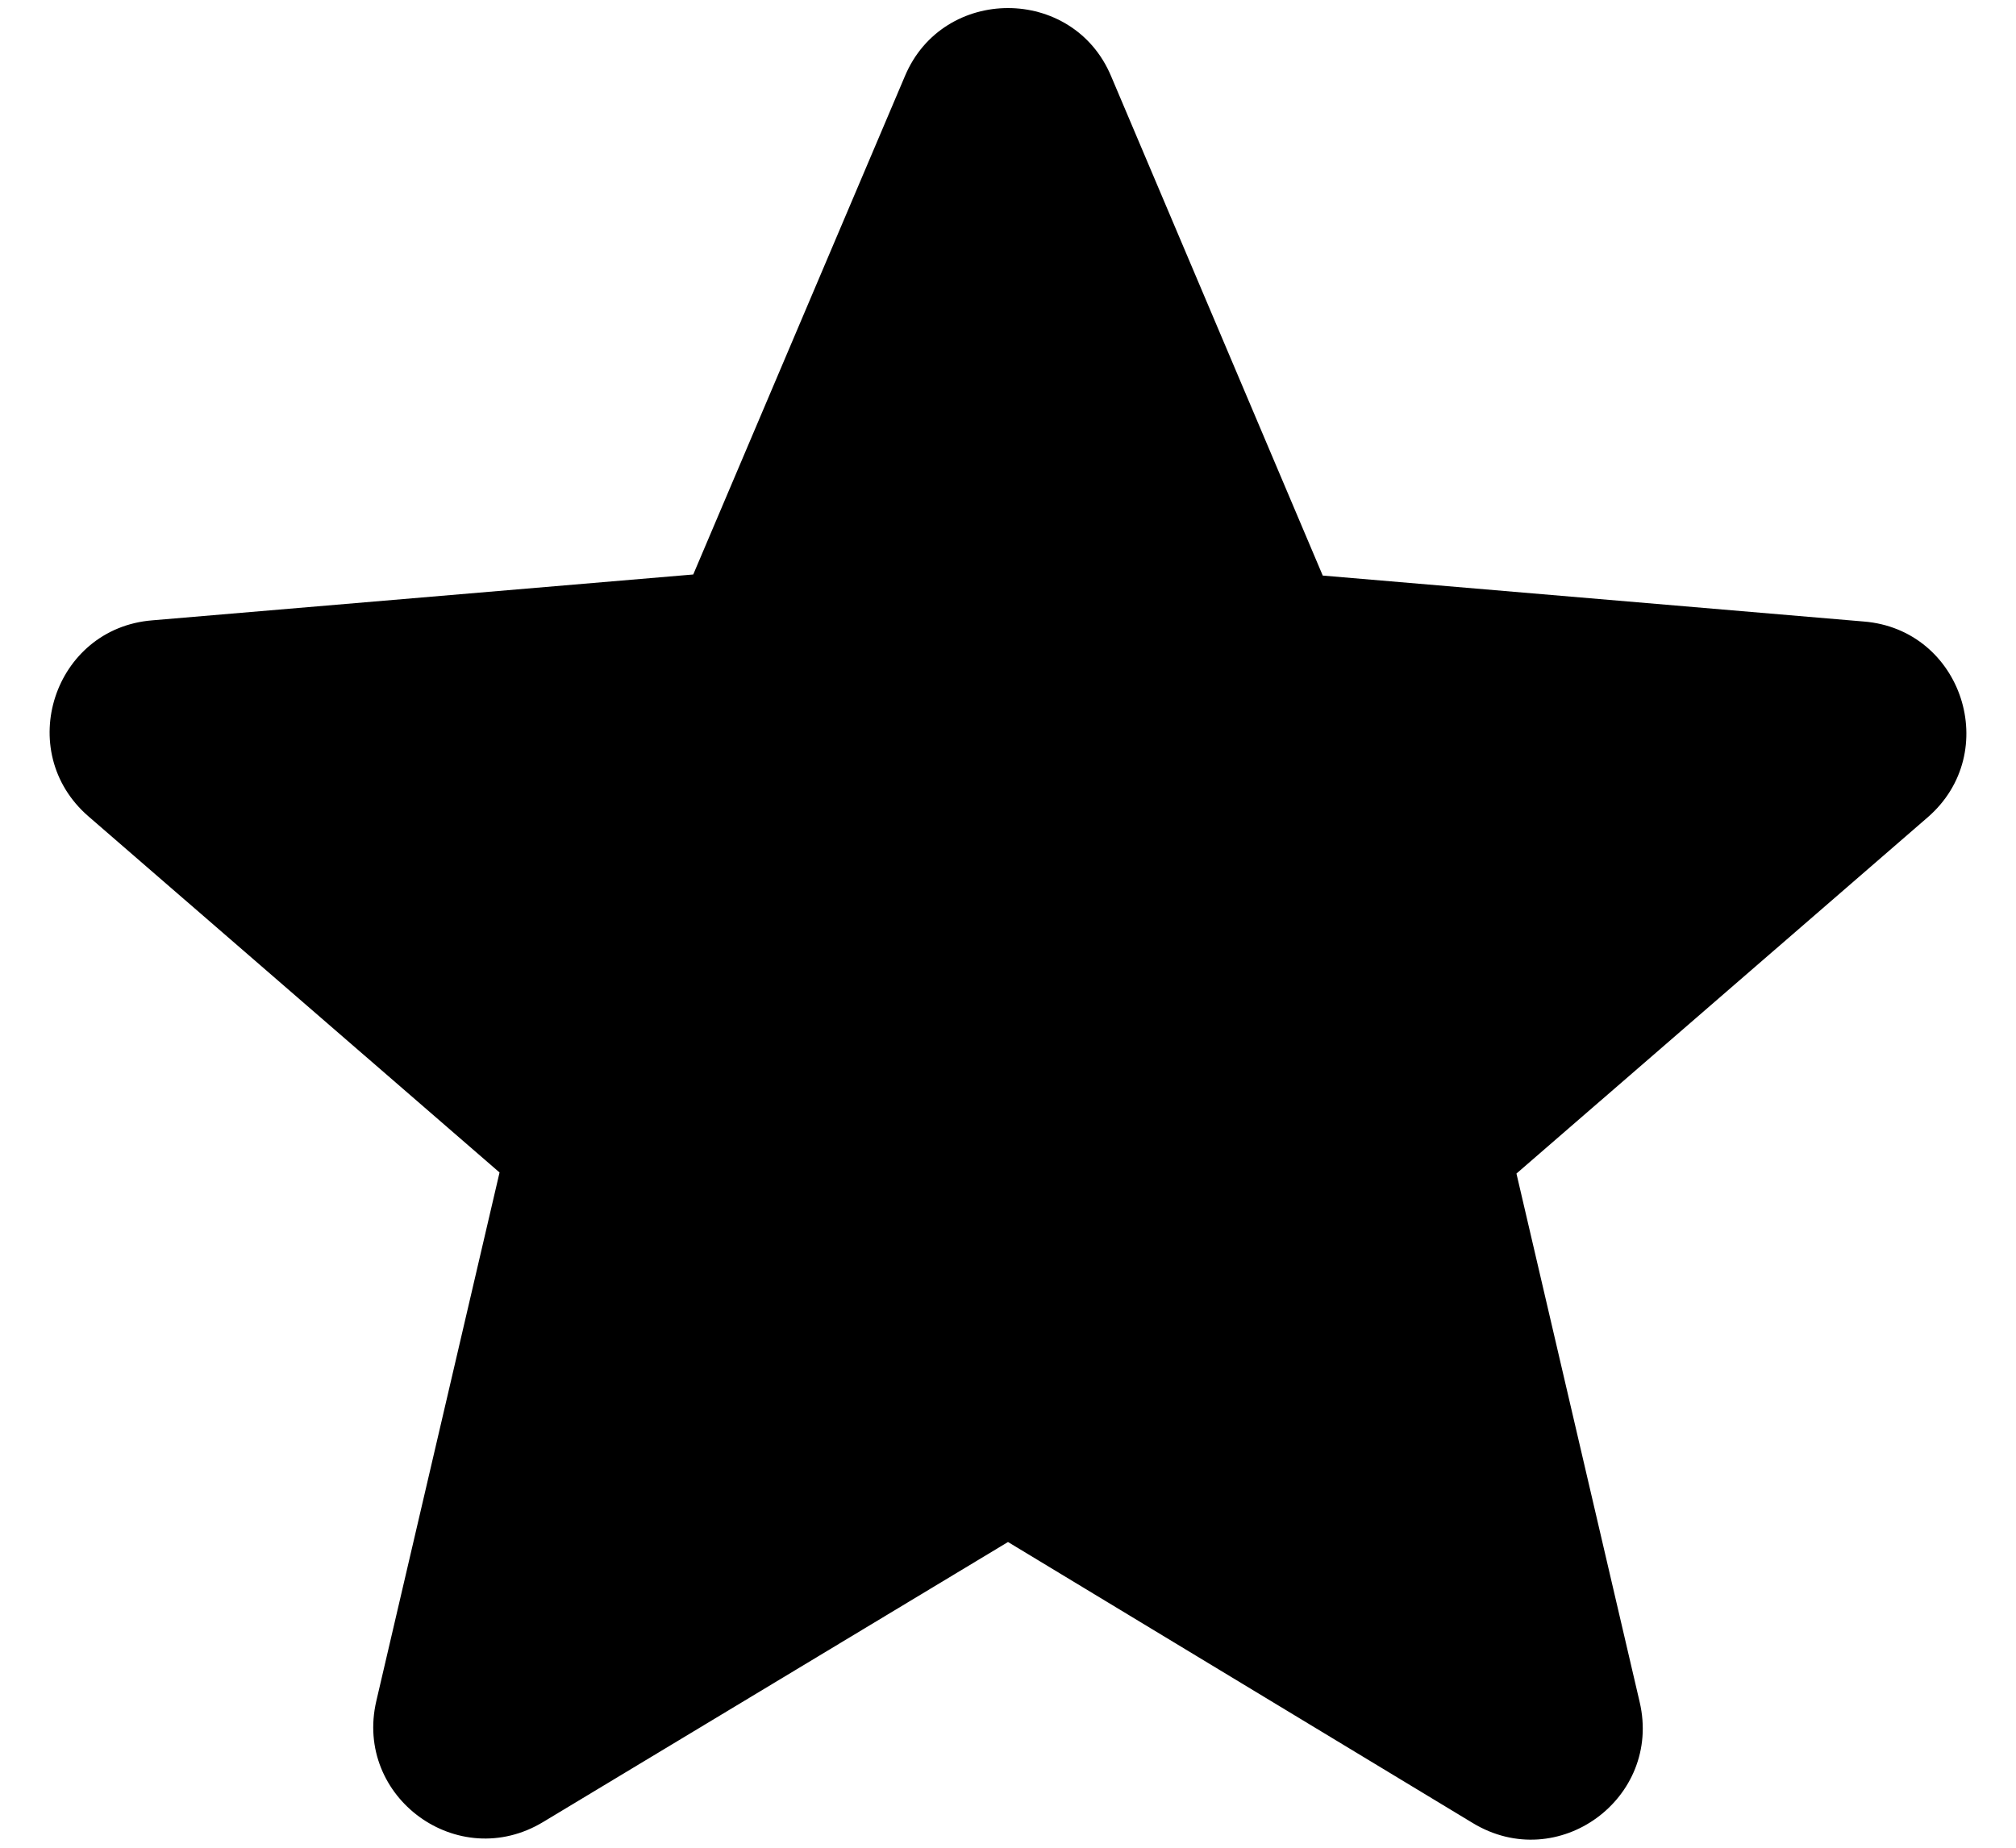 <svg width="24" height="22" viewBox="0 0 24 22" fill="none" xmlns="http://www.w3.org/2000/svg">
<path d="M12 18.36L17.533 21.706C18.547 22.32 19.787 21.413 19.52 20.266L18.053 13.973L22.947 9.733C23.84 8.96 23.36 7.493 22.187 7.4L15.747 6.853L13.227 0.906C12.773 -0.174 11.227 -0.174 10.773 0.906L8.253 6.84L1.813 7.386C0.64 7.48 0.16 8.946 1.053 9.72L5.947 13.96L4.48 20.253C4.213 21.399 5.453 22.306 6.467 21.693L12 18.36Z" fill="currentColor"/>
</svg>
